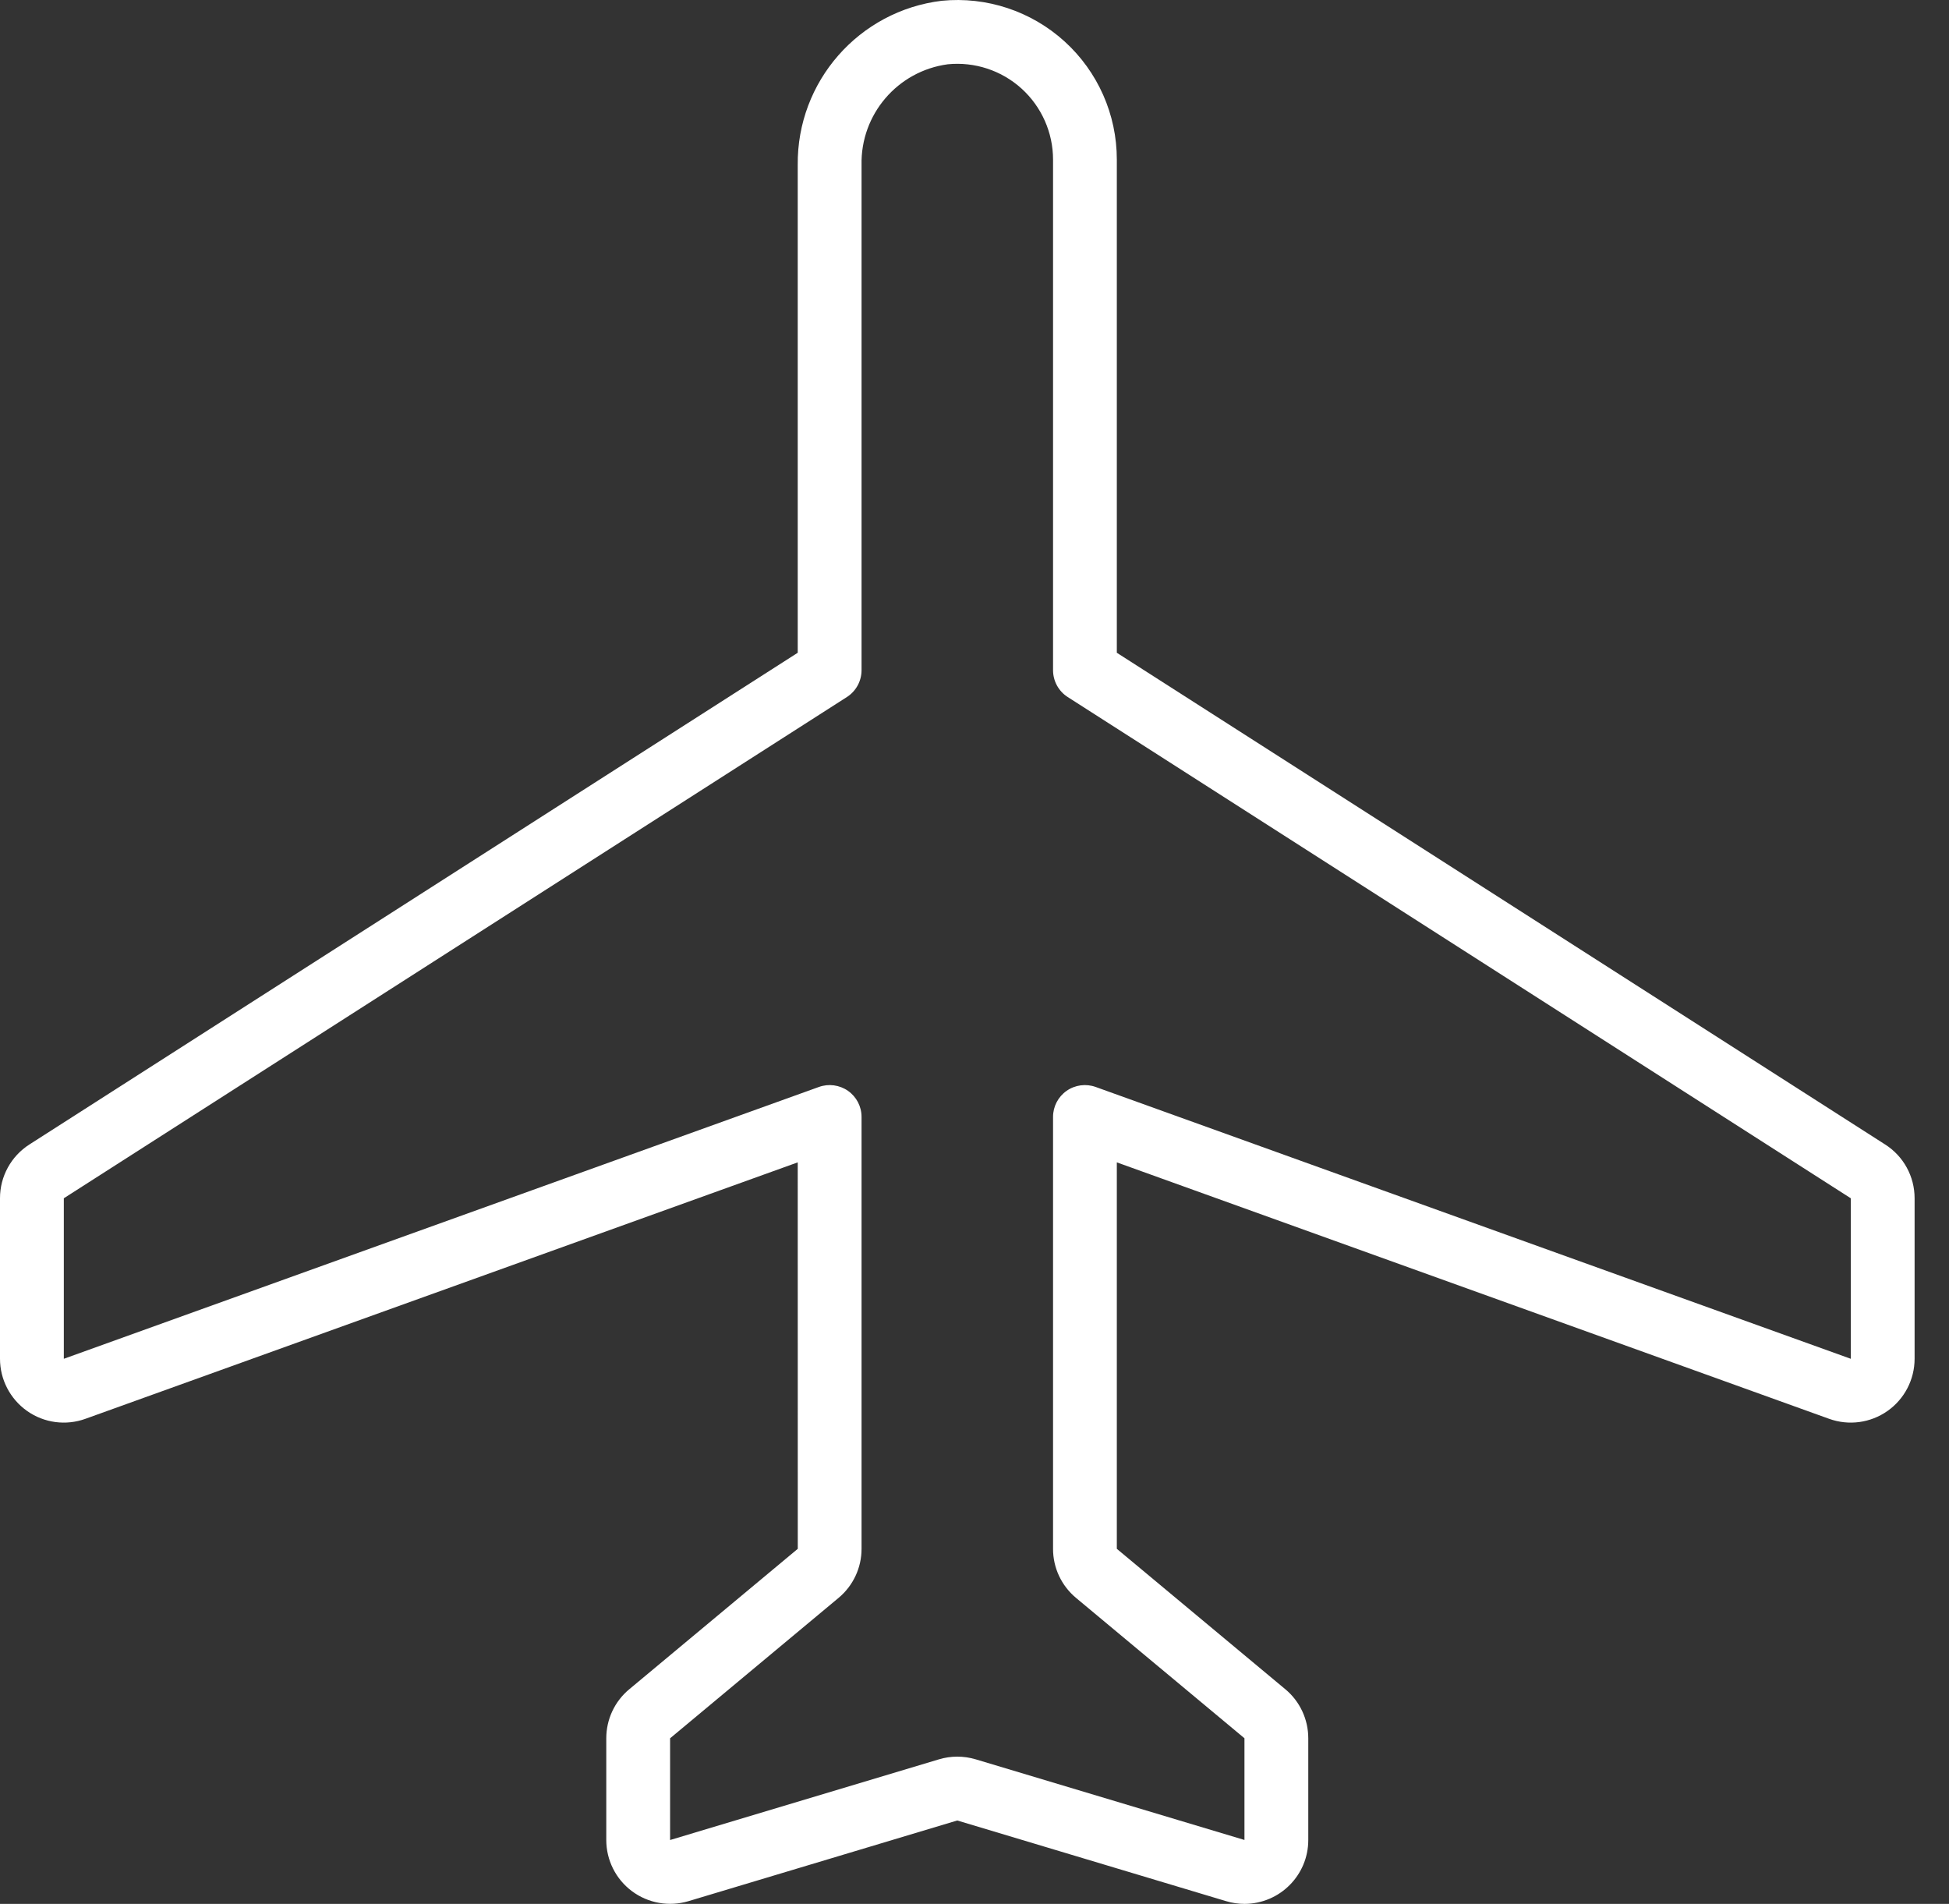 <svg width="43" height="42" viewBox="0 0 43 42" fill="none" xmlns="http://www.w3.org/2000/svg">
<rect x="0" y="0" width="43" height="42" fill="#333333" stroke="none"/>
<path d="M0.599 31.127C0.974 31.391 1.454 31.455 1.885 31.299L17.6 25.642L17.601 34.167L13.882 37.266C13.561 37.533 13.376 37.929 13.376 38.347V40.591C13.376 41.036 13.587 41.455 13.943 41.72C14.3 41.986 14.762 42.067 15.189 41.94L21.12 40.16L27.052 41.94C27.184 41.98 27.322 42 27.46 42C28.236 41.996 28.864 41.367 28.864 40.591V38.347C28.864 37.929 28.679 37.532 28.358 37.265L24.64 34.167V25.642L40.355 31.299C40.786 31.455 41.266 31.391 41.642 31.127C42.017 30.864 42.241 30.433 42.241 29.975V26.434C42.242 25.954 41.997 25.506 41.592 25.248L24.64 14.4V3.521C24.641 2.527 24.221 1.58 23.486 0.913C22.75 0.245 21.767 -0.08 20.778 0.017C18.95 0.238 17.581 1.799 17.6 3.641V14.4L0.649 25.247C0.244 25.506 -0.001 25.953 5.06338e-06 26.434V29.975C0 30.433 0.224 30.863 0.599 31.127ZM1.408 26.434L18.684 15.377C18.886 15.248 19.008 15.024 19.008 14.784V3.641C18.984 2.523 19.803 1.567 20.911 1.418C21.505 1.359 22.096 1.554 22.538 1.954C22.98 2.355 23.233 2.924 23.233 3.521V14.784C23.233 15.024 23.355 15.248 23.557 15.377L40.833 26.434V29.975L24.175 23.979C23.959 23.901 23.719 23.933 23.532 24.064C23.344 24.196 23.232 24.411 23.233 24.641V34.167C23.232 34.585 23.418 34.981 23.739 35.249L27.456 38.346V40.59L21.523 38.81C21.259 38.732 20.979 38.732 20.716 38.811L14.784 40.591L14.784 38.347L18.503 35.248C18.823 34.98 19.009 34.584 19.008 34.167V24.641C19.009 24.411 18.897 24.196 18.709 24.064C18.521 23.933 18.281 23.901 18.066 23.979L1.408 29.975V26.434Z" fill="white"/>
</svg>
